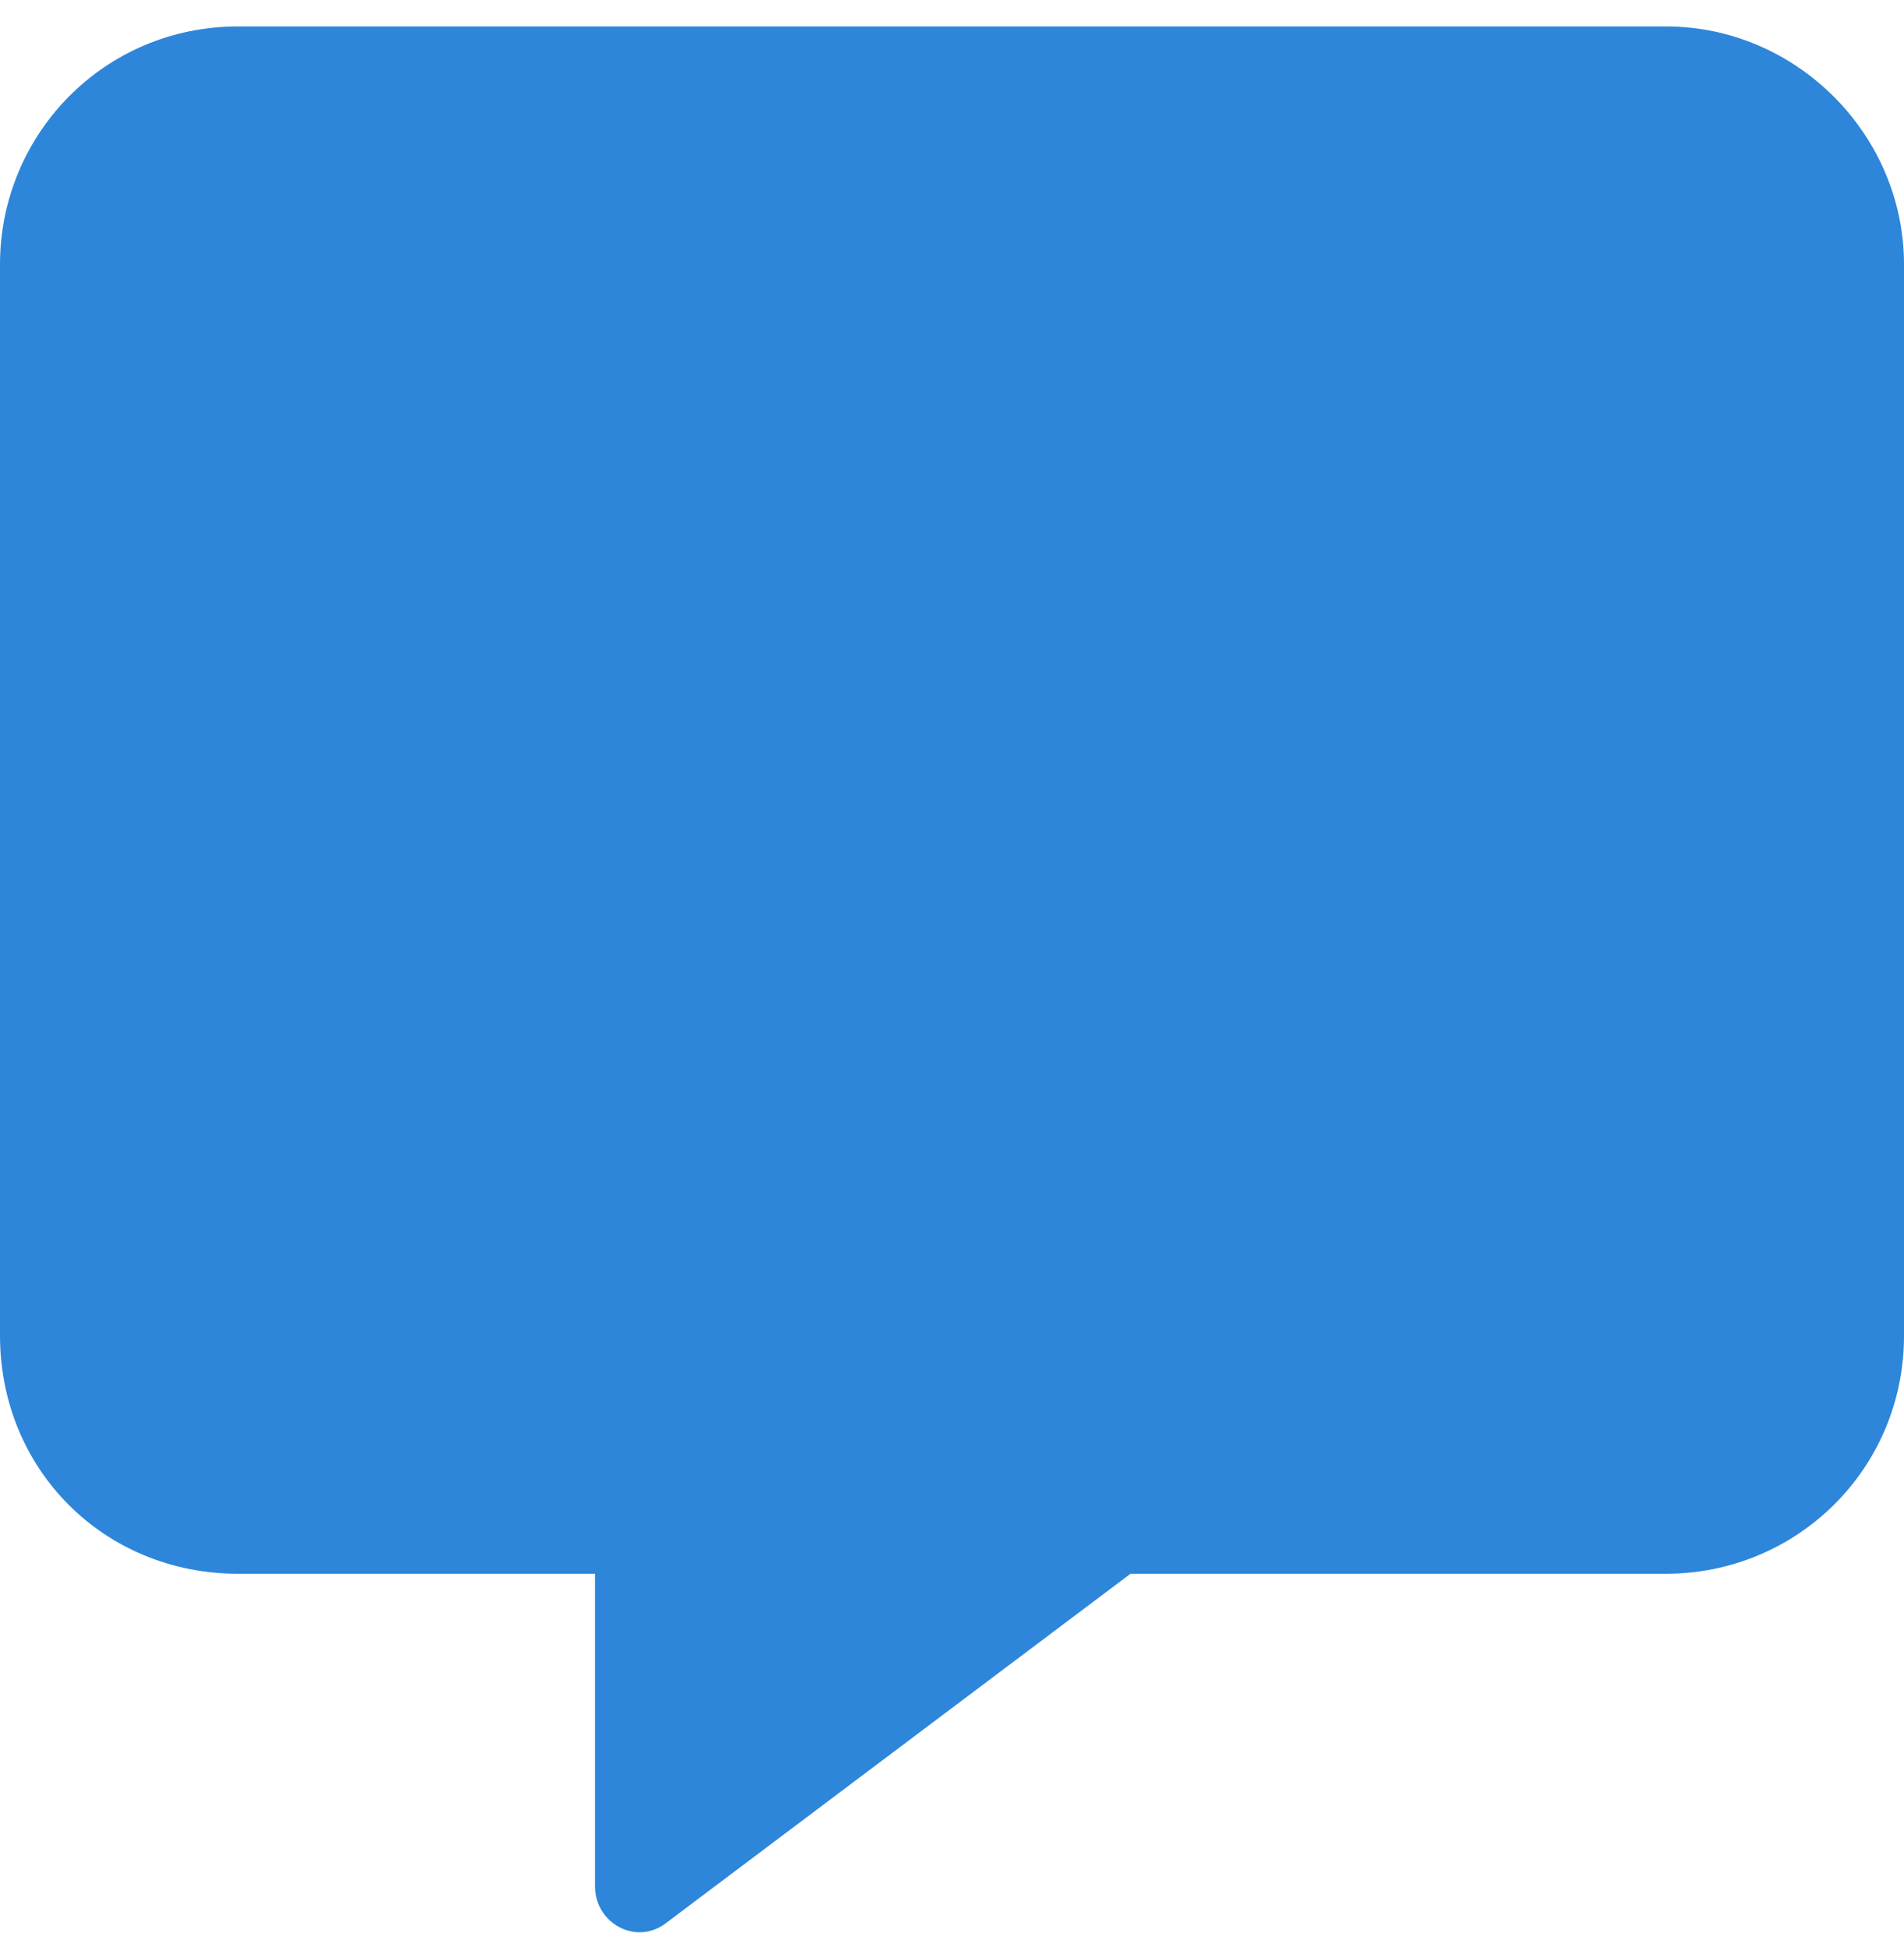 <svg width="45" height="46" viewBox="0 0 45 46" fill="none" xmlns="http://www.w3.org/2000/svg">
<path d="M39.375 0.625H5.625C2.461 0.625 0 3.174 0 6.25V31.562C0 34.727 2.461 37.188 5.625 37.188H14.062V44.57C14.062 45.449 15.029 45.977 15.732 45.449L26.719 37.188H39.375C42.451 37.188 45 34.727 45 31.562V6.25C45 3.174 42.451 0.625 39.375 0.625Z" fill="#2D86DA"/>
</svg>

